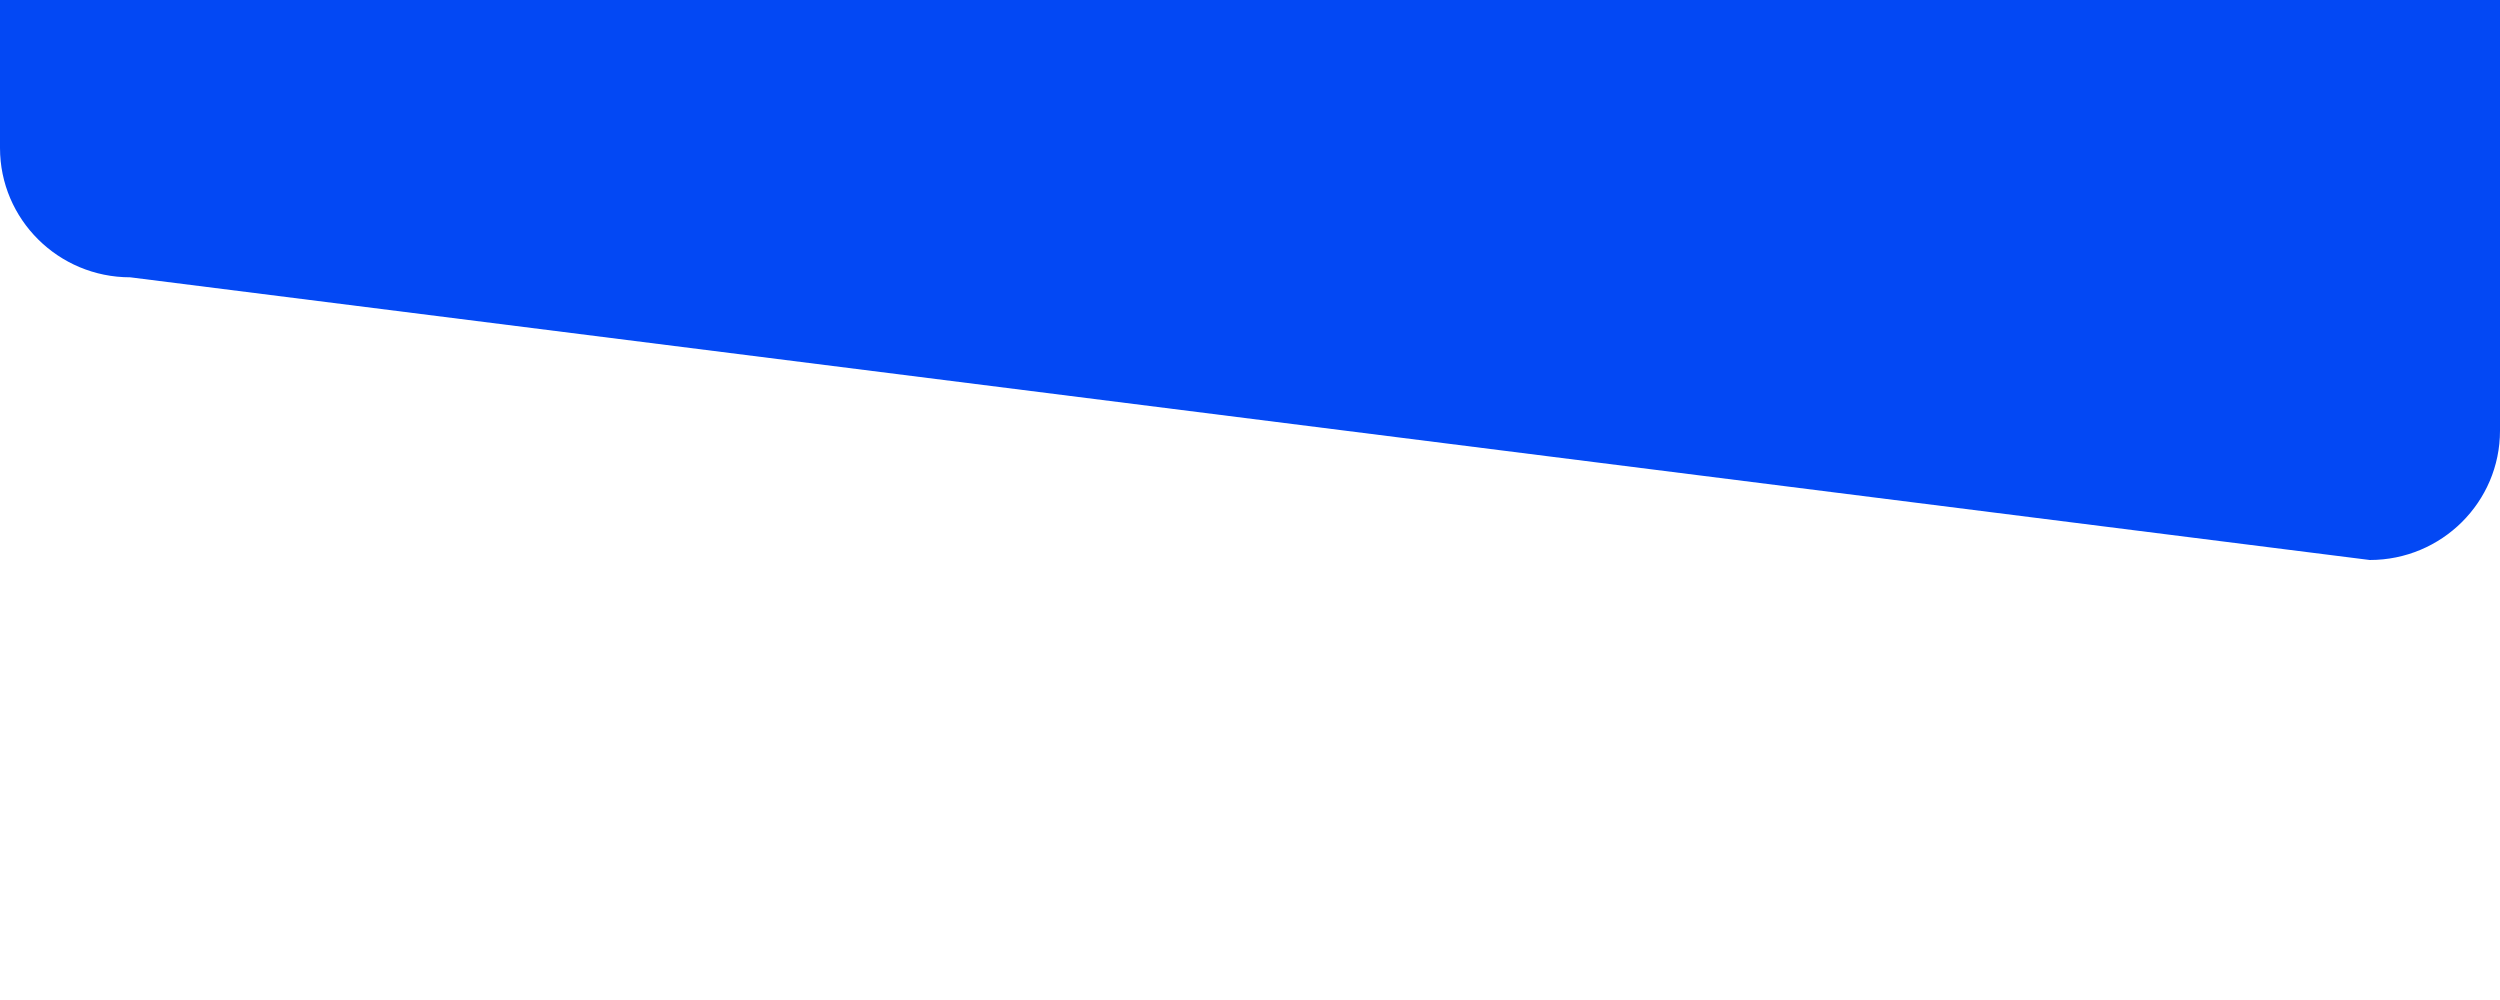 <svg width="375" height="150" viewBox="0 0 375 150" fill="none" xmlns="http://www.w3.org/2000/svg">
<rect width="375" height="150" fill="#E5E5E5"/>
<rect width="375" height="667" transform="translate(0 -517)" fill="white"/>
<path d="M355.468 84L19.532 41.596C8.757 41.596 0 32.907 0 22.193V-517C0 -517 8.757 -517 19.532 -517H355.468C366.262 -517 375 -517 375 -517V64.597C375 75.311 366.262 84 355.468 84Z" fill="#0348F4"/>
</svg>
